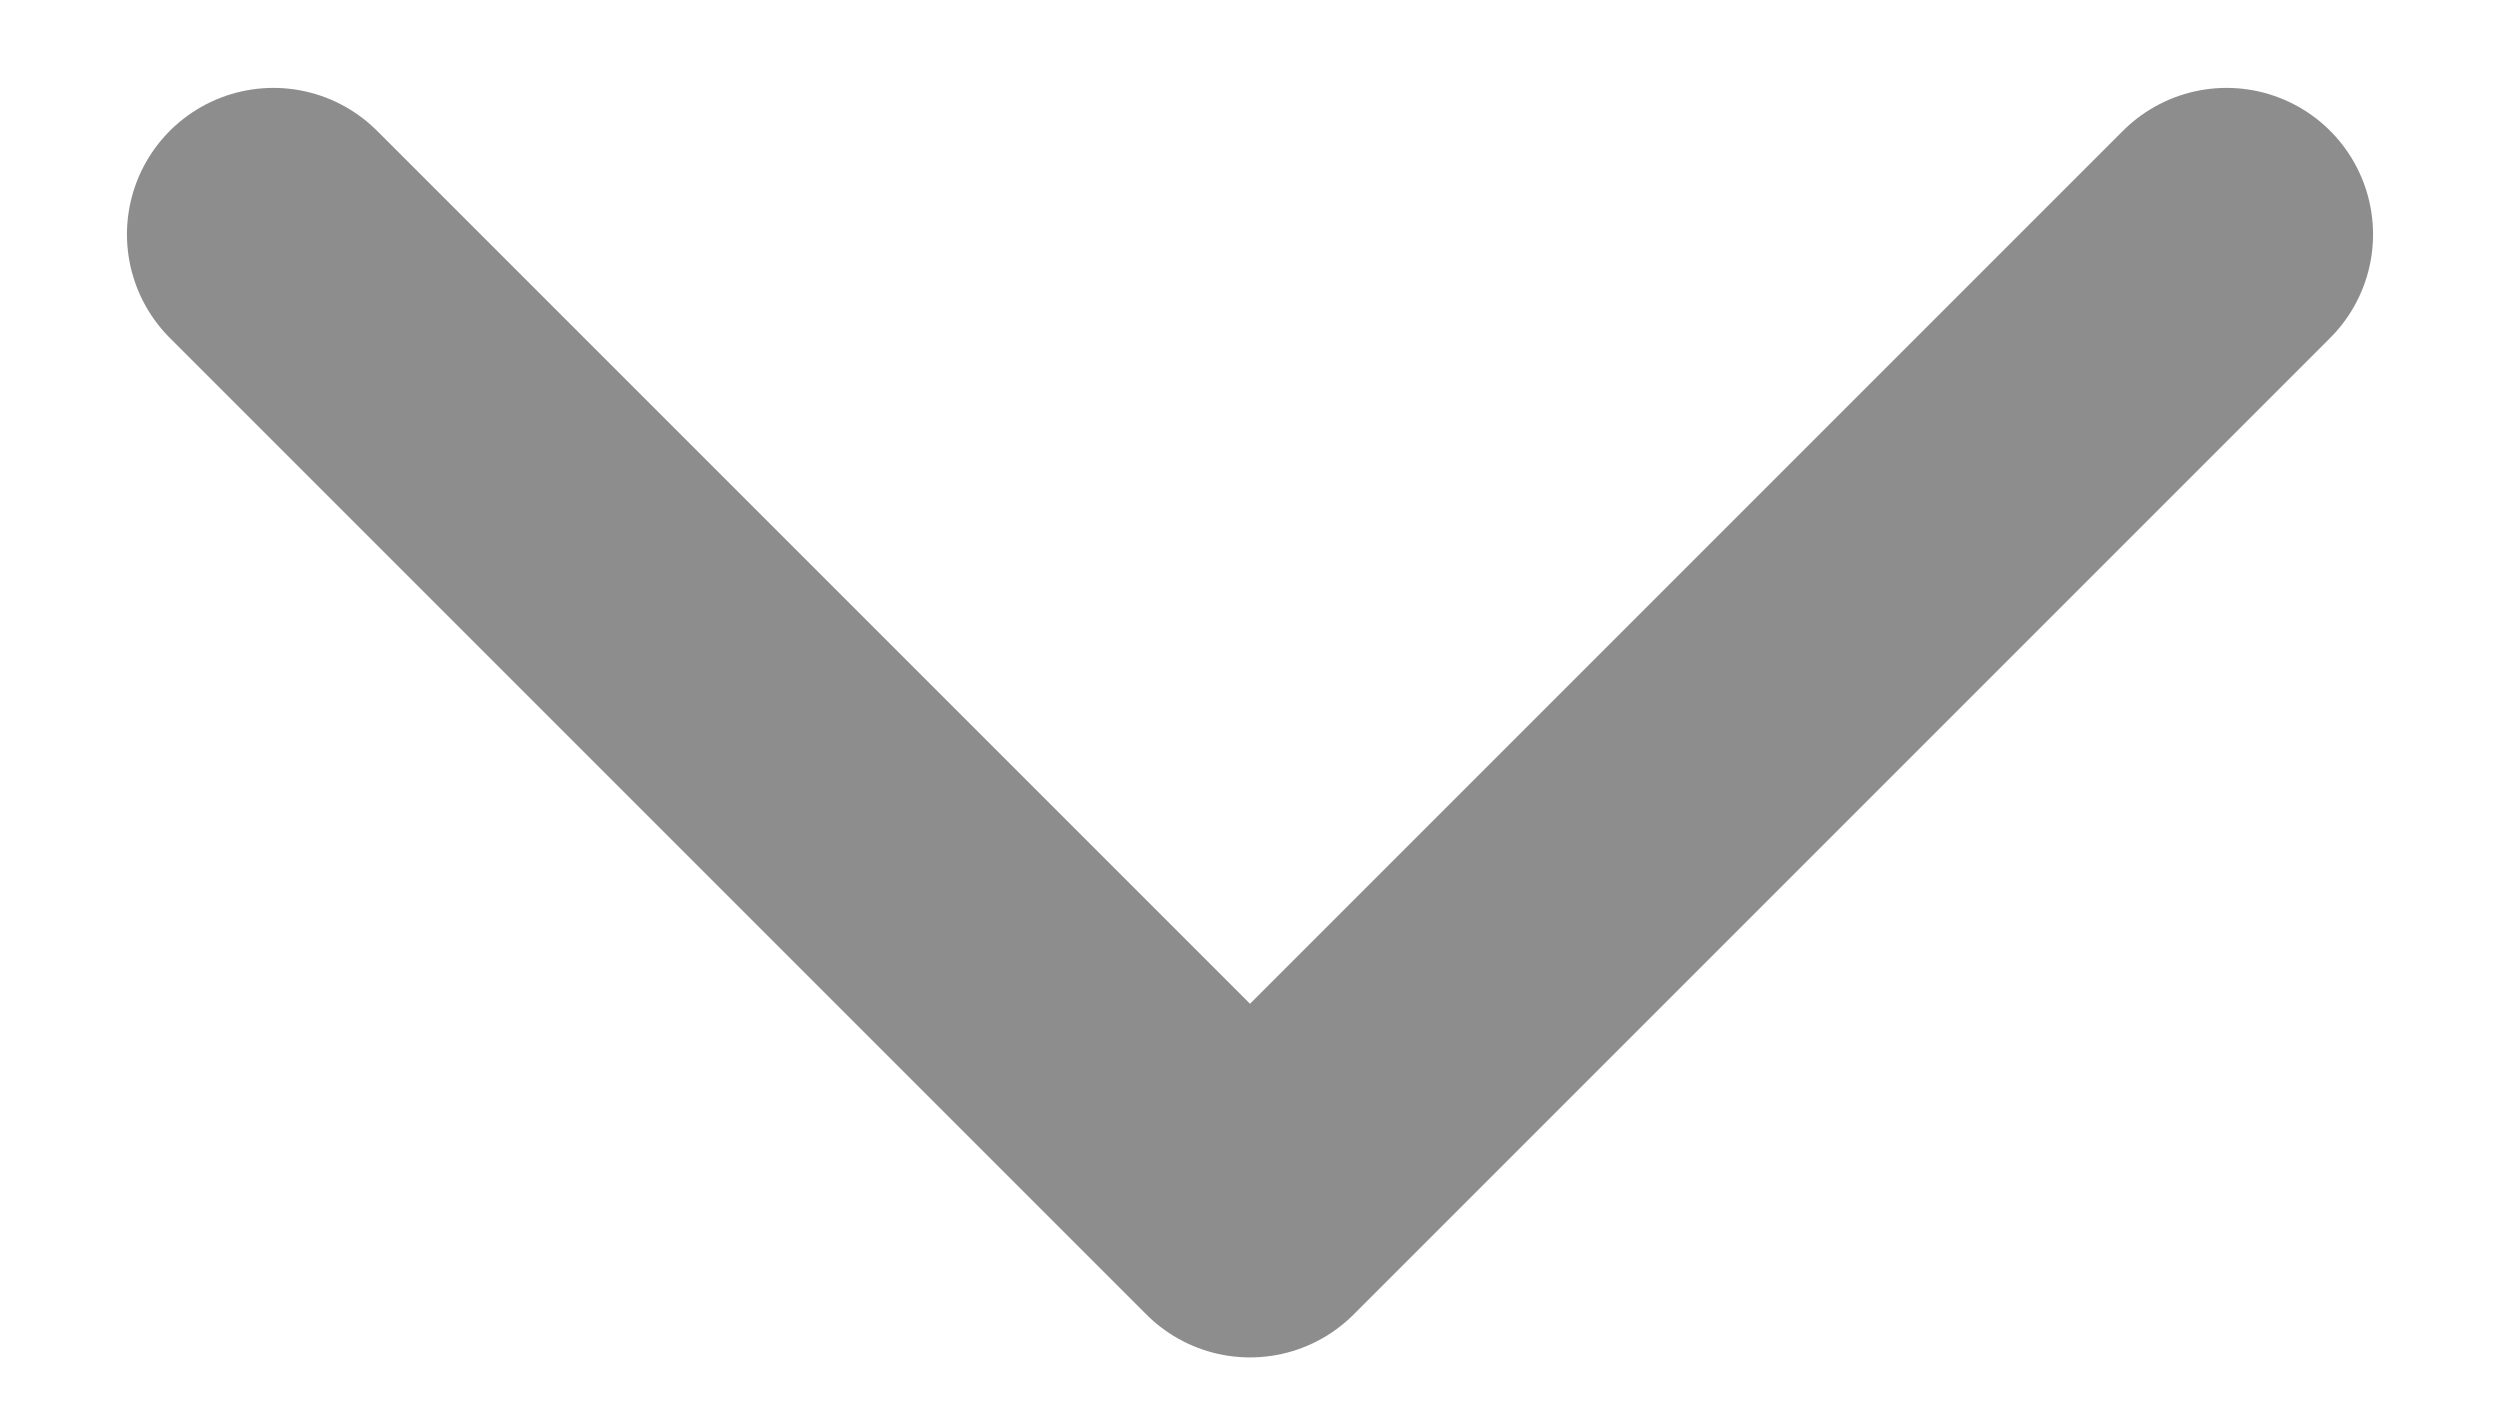 <svg width="16" height="9" viewBox="0 0 16 9" fill="none" xmlns="http://www.w3.org/2000/svg">
<path d="M1.75 1.5L8 7.75L14.25 1.5" stroke="#8D8D8D" stroke-width="1.875" stroke-linecap="round" stroke-linejoin="round"/>
</svg>

